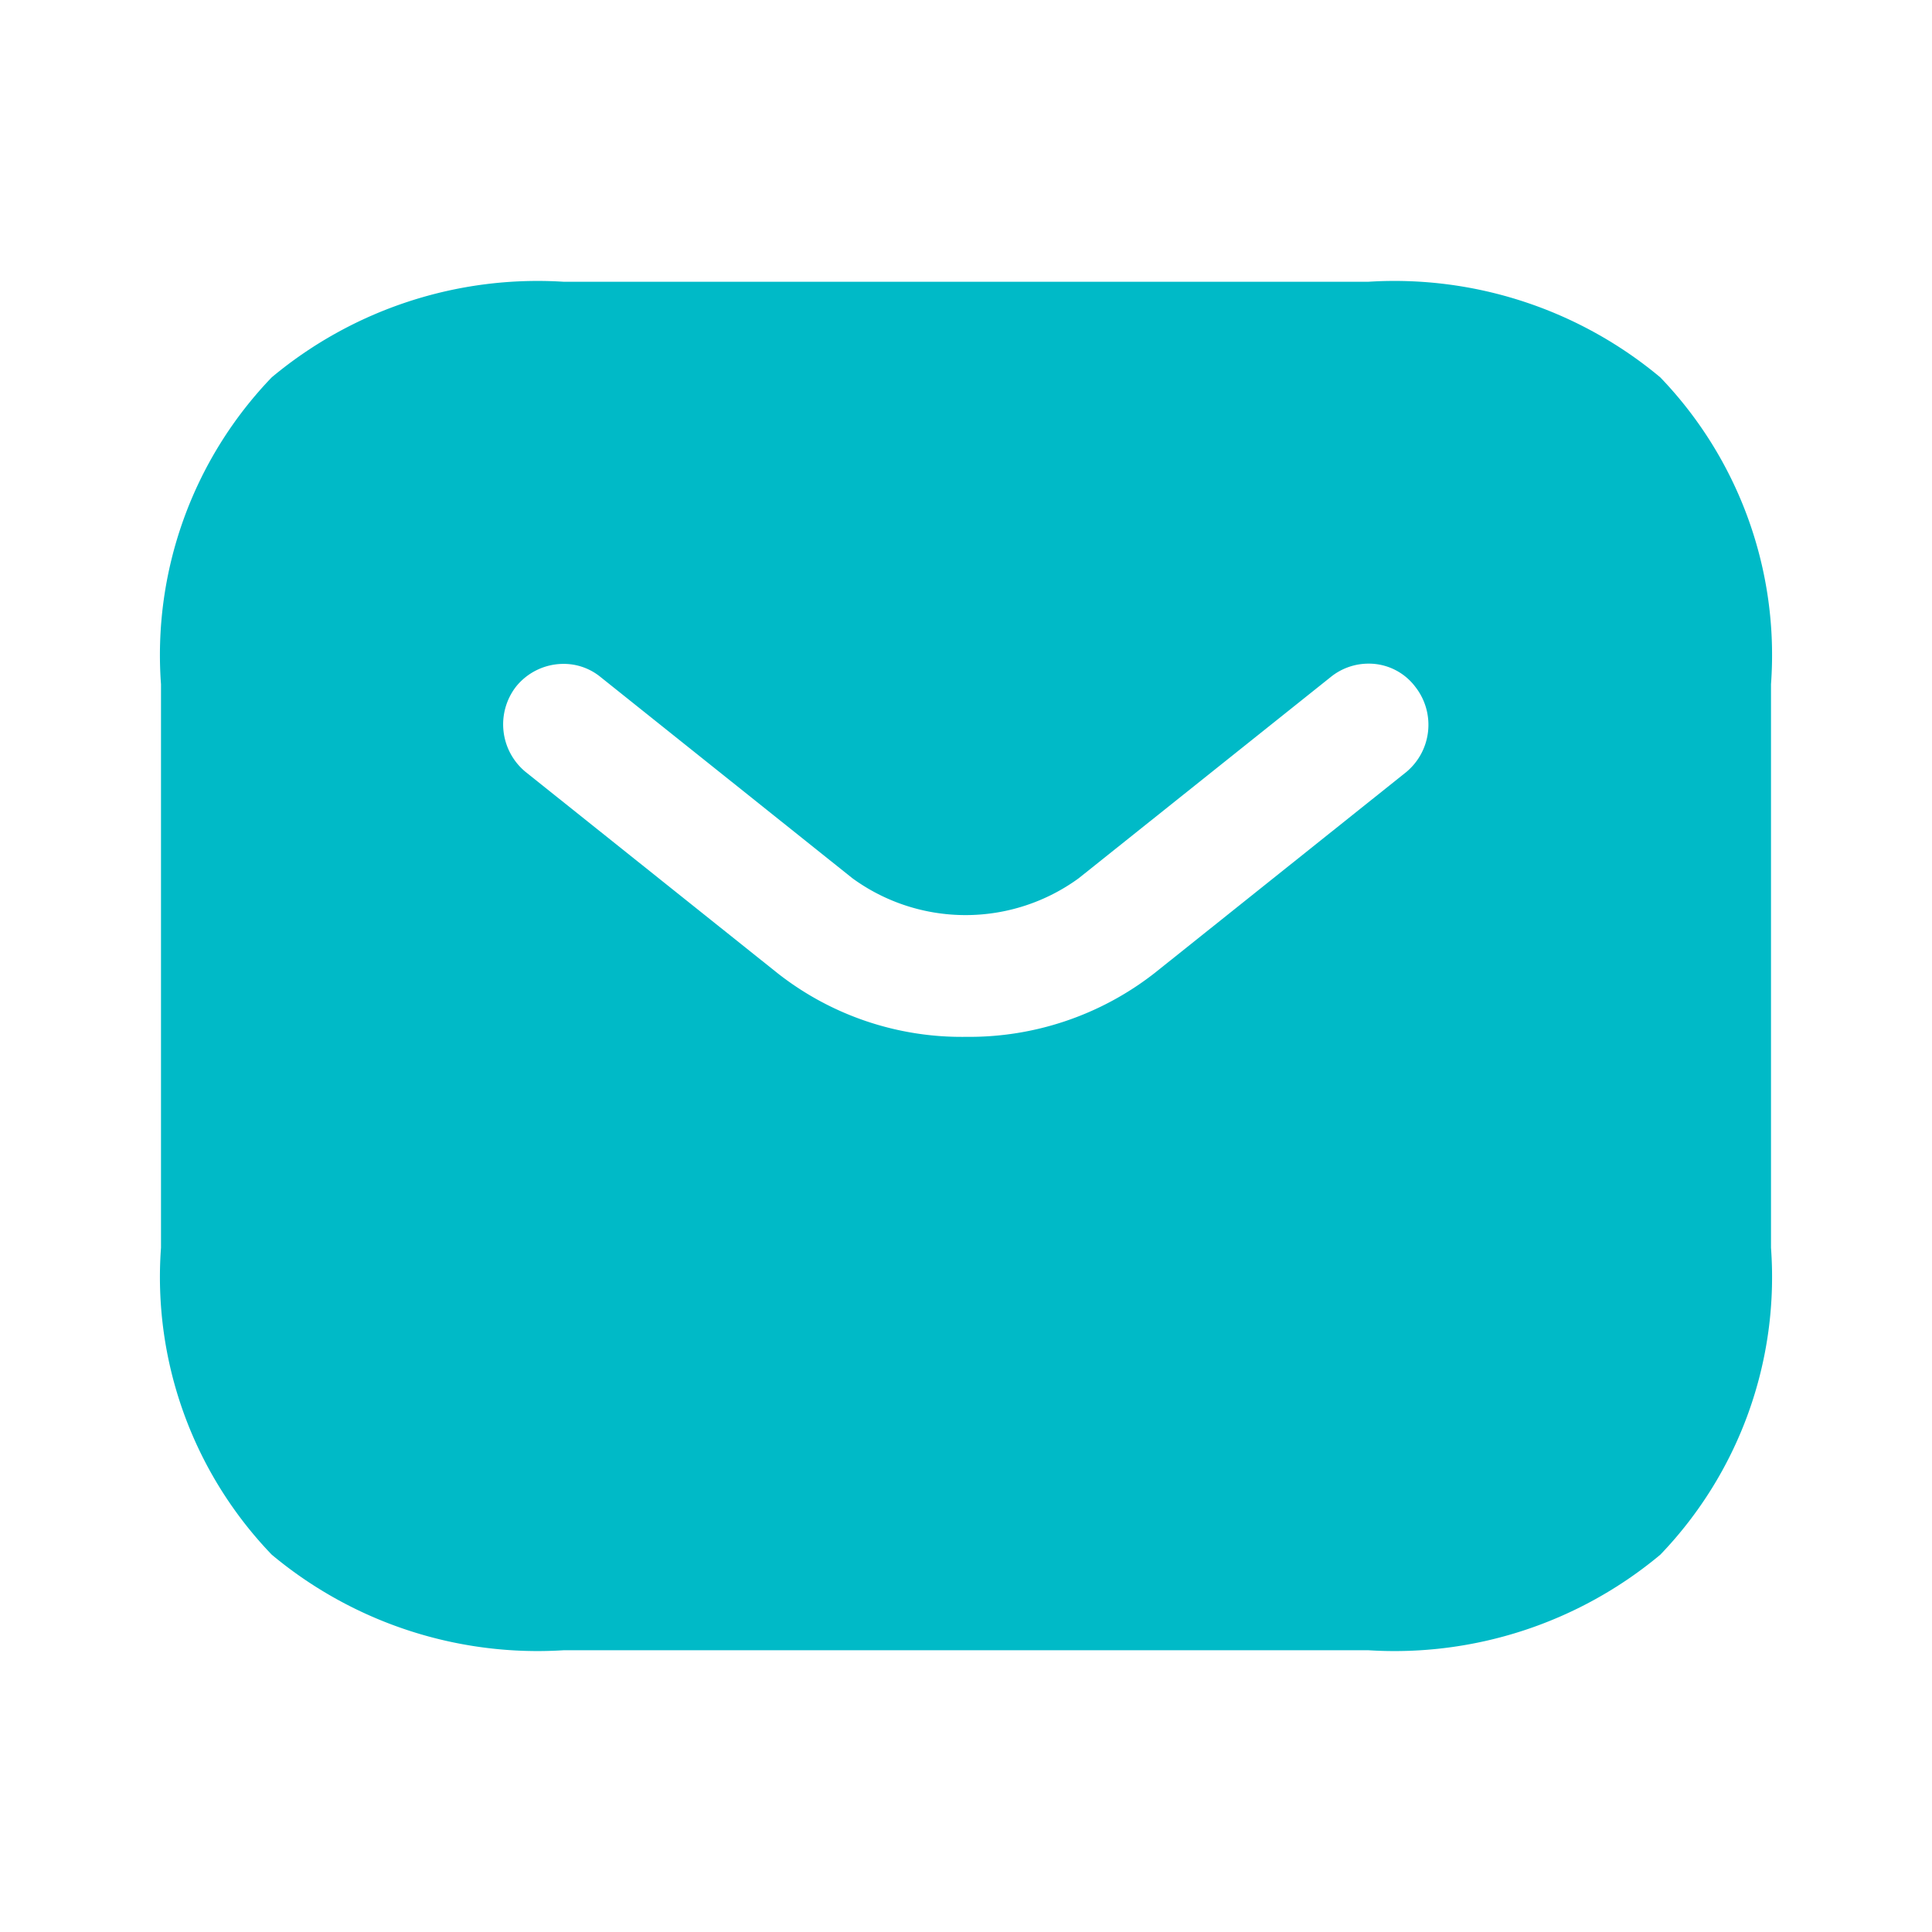 <svg id="vuesax_bold_sms" data-name="vuesax/bold/sms" xmlns="http://www.w3.org/2000/svg" width="24" height="24" viewBox="0 0 24 24">
  <g id="sms">
    <path id="Vector" d="M24,0V24H0V0Z" fill="#00bac7" opacity="0"/>
    <path id="Vector-2" data-name="Vector" d="M15,17H5a5.153,5.153,0,0,1-3.625-1.188A4.976,4.976,0,0,1,0,12V5A4.976,4.976,0,0,1,1.375,1.188,5.153,5.153,0,0,1,5,0H15a5.152,5.152,0,0,1,3.625,1.188A4.977,4.977,0,0,1,20,5v7a4.977,4.977,0,0,1-1.375,3.813A5.152,5.152,0,0,1,15,17ZM5,4.747a.758.758,0,0,0-.59.283.766.766,0,0,0,.12,1.06l3.13,2.5A3.7,3.7,0,0,0,10,9.38a3.736,3.736,0,0,0,2.34-.79l3.13-2.5a.764.764,0,0,0,.11-1.06A.722.722,0,0,0,15,4.744a.746.746,0,0,0-.469.166L11.4,7.41a2.387,2.387,0,0,1-2.811,0L5.46,4.91A.722.722,0,0,0,5,4.747Z" transform="translate(2 3.5)" fill="#00bac7"/>
  </g>
</svg>

